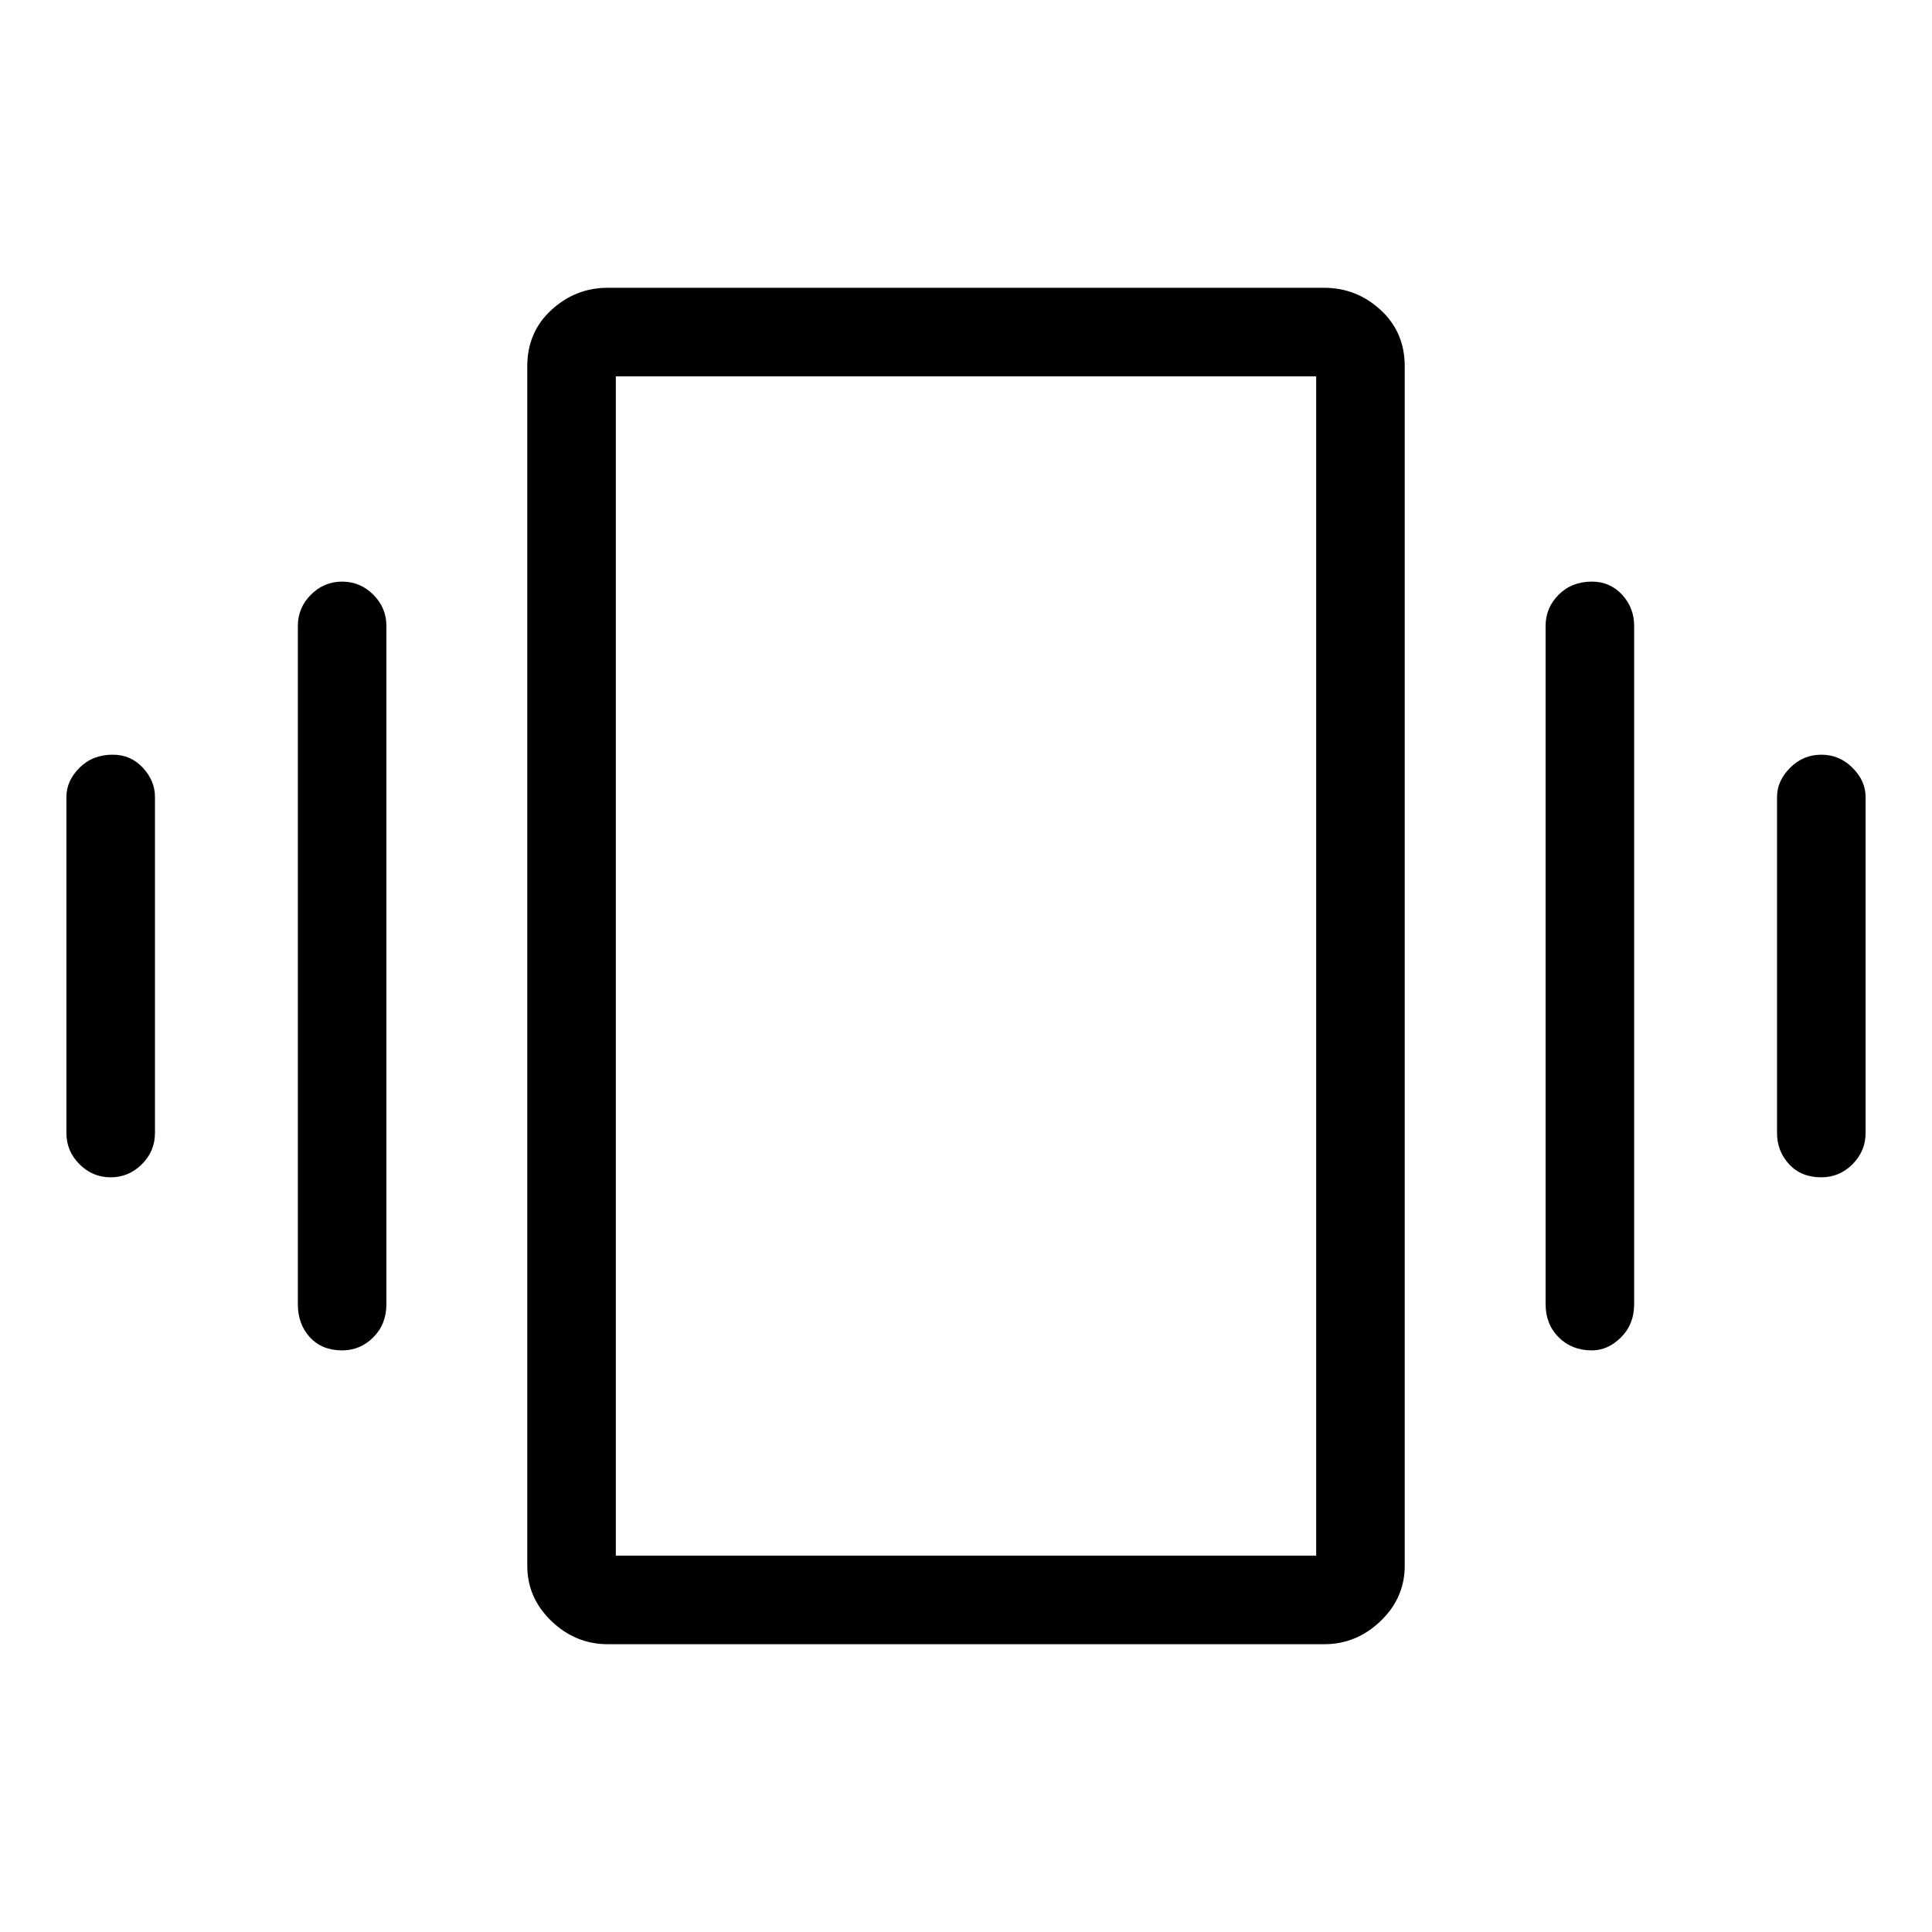 <svg xmlns="http://www.w3.org/2000/svg" height="48" width="48"><path d="M2.75 29.25Q2.3 29.25 1.975 28.925Q1.65 28.6 1.65 28.15V19.8Q1.65 19.4 1.975 19.075Q2.3 18.75 2.8 18.75Q3.25 18.75 3.55 19.075Q3.85 19.4 3.85 19.8V28.15Q3.85 28.6 3.525 28.925Q3.2 29.25 2.75 29.25ZM8.5 33.55Q8 33.55 7.7 33.225Q7.4 32.9 7.4 32.4V15.55Q7.4 15.1 7.725 14.775Q8.05 14.45 8.5 14.45Q8.95 14.45 9.275 14.775Q9.6 15.1 9.6 15.55V32.4Q9.6 32.9 9.275 33.225Q8.95 33.55 8.5 33.55ZM45.25 29.25Q44.75 29.25 44.45 28.925Q44.15 28.6 44.15 28.15V19.8Q44.15 19.4 44.475 19.075Q44.8 18.75 45.25 18.75Q45.7 18.75 46.025 19.075Q46.35 19.4 46.35 19.8V28.15Q46.35 28.6 46.025 28.925Q45.7 29.25 45.25 29.25ZM39.55 33.55Q39.05 33.55 38.725 33.225Q38.4 32.9 38.4 32.4V15.55Q38.4 15.1 38.725 14.775Q39.05 14.45 39.55 14.45Q40 14.45 40.3 14.775Q40.6 15.1 40.6 15.55V32.4Q40.6 32.9 40.275 33.225Q39.95 33.55 39.55 33.55ZM15.1 40.85Q14.3 40.85 13.7 40.275Q13.1 39.7 13.1 38.9V9.1Q13.1 8.25 13.7 7.7Q14.3 7.15 15.1 7.15H32.9Q33.7 7.15 34.3 7.7Q34.9 8.25 34.9 9.1V38.9Q34.9 39.7 34.3 40.275Q33.7 40.85 32.9 40.85ZM15.3 38.65H32.7V9.35H15.3ZM15.3 9.35V38.65Z"/></svg>